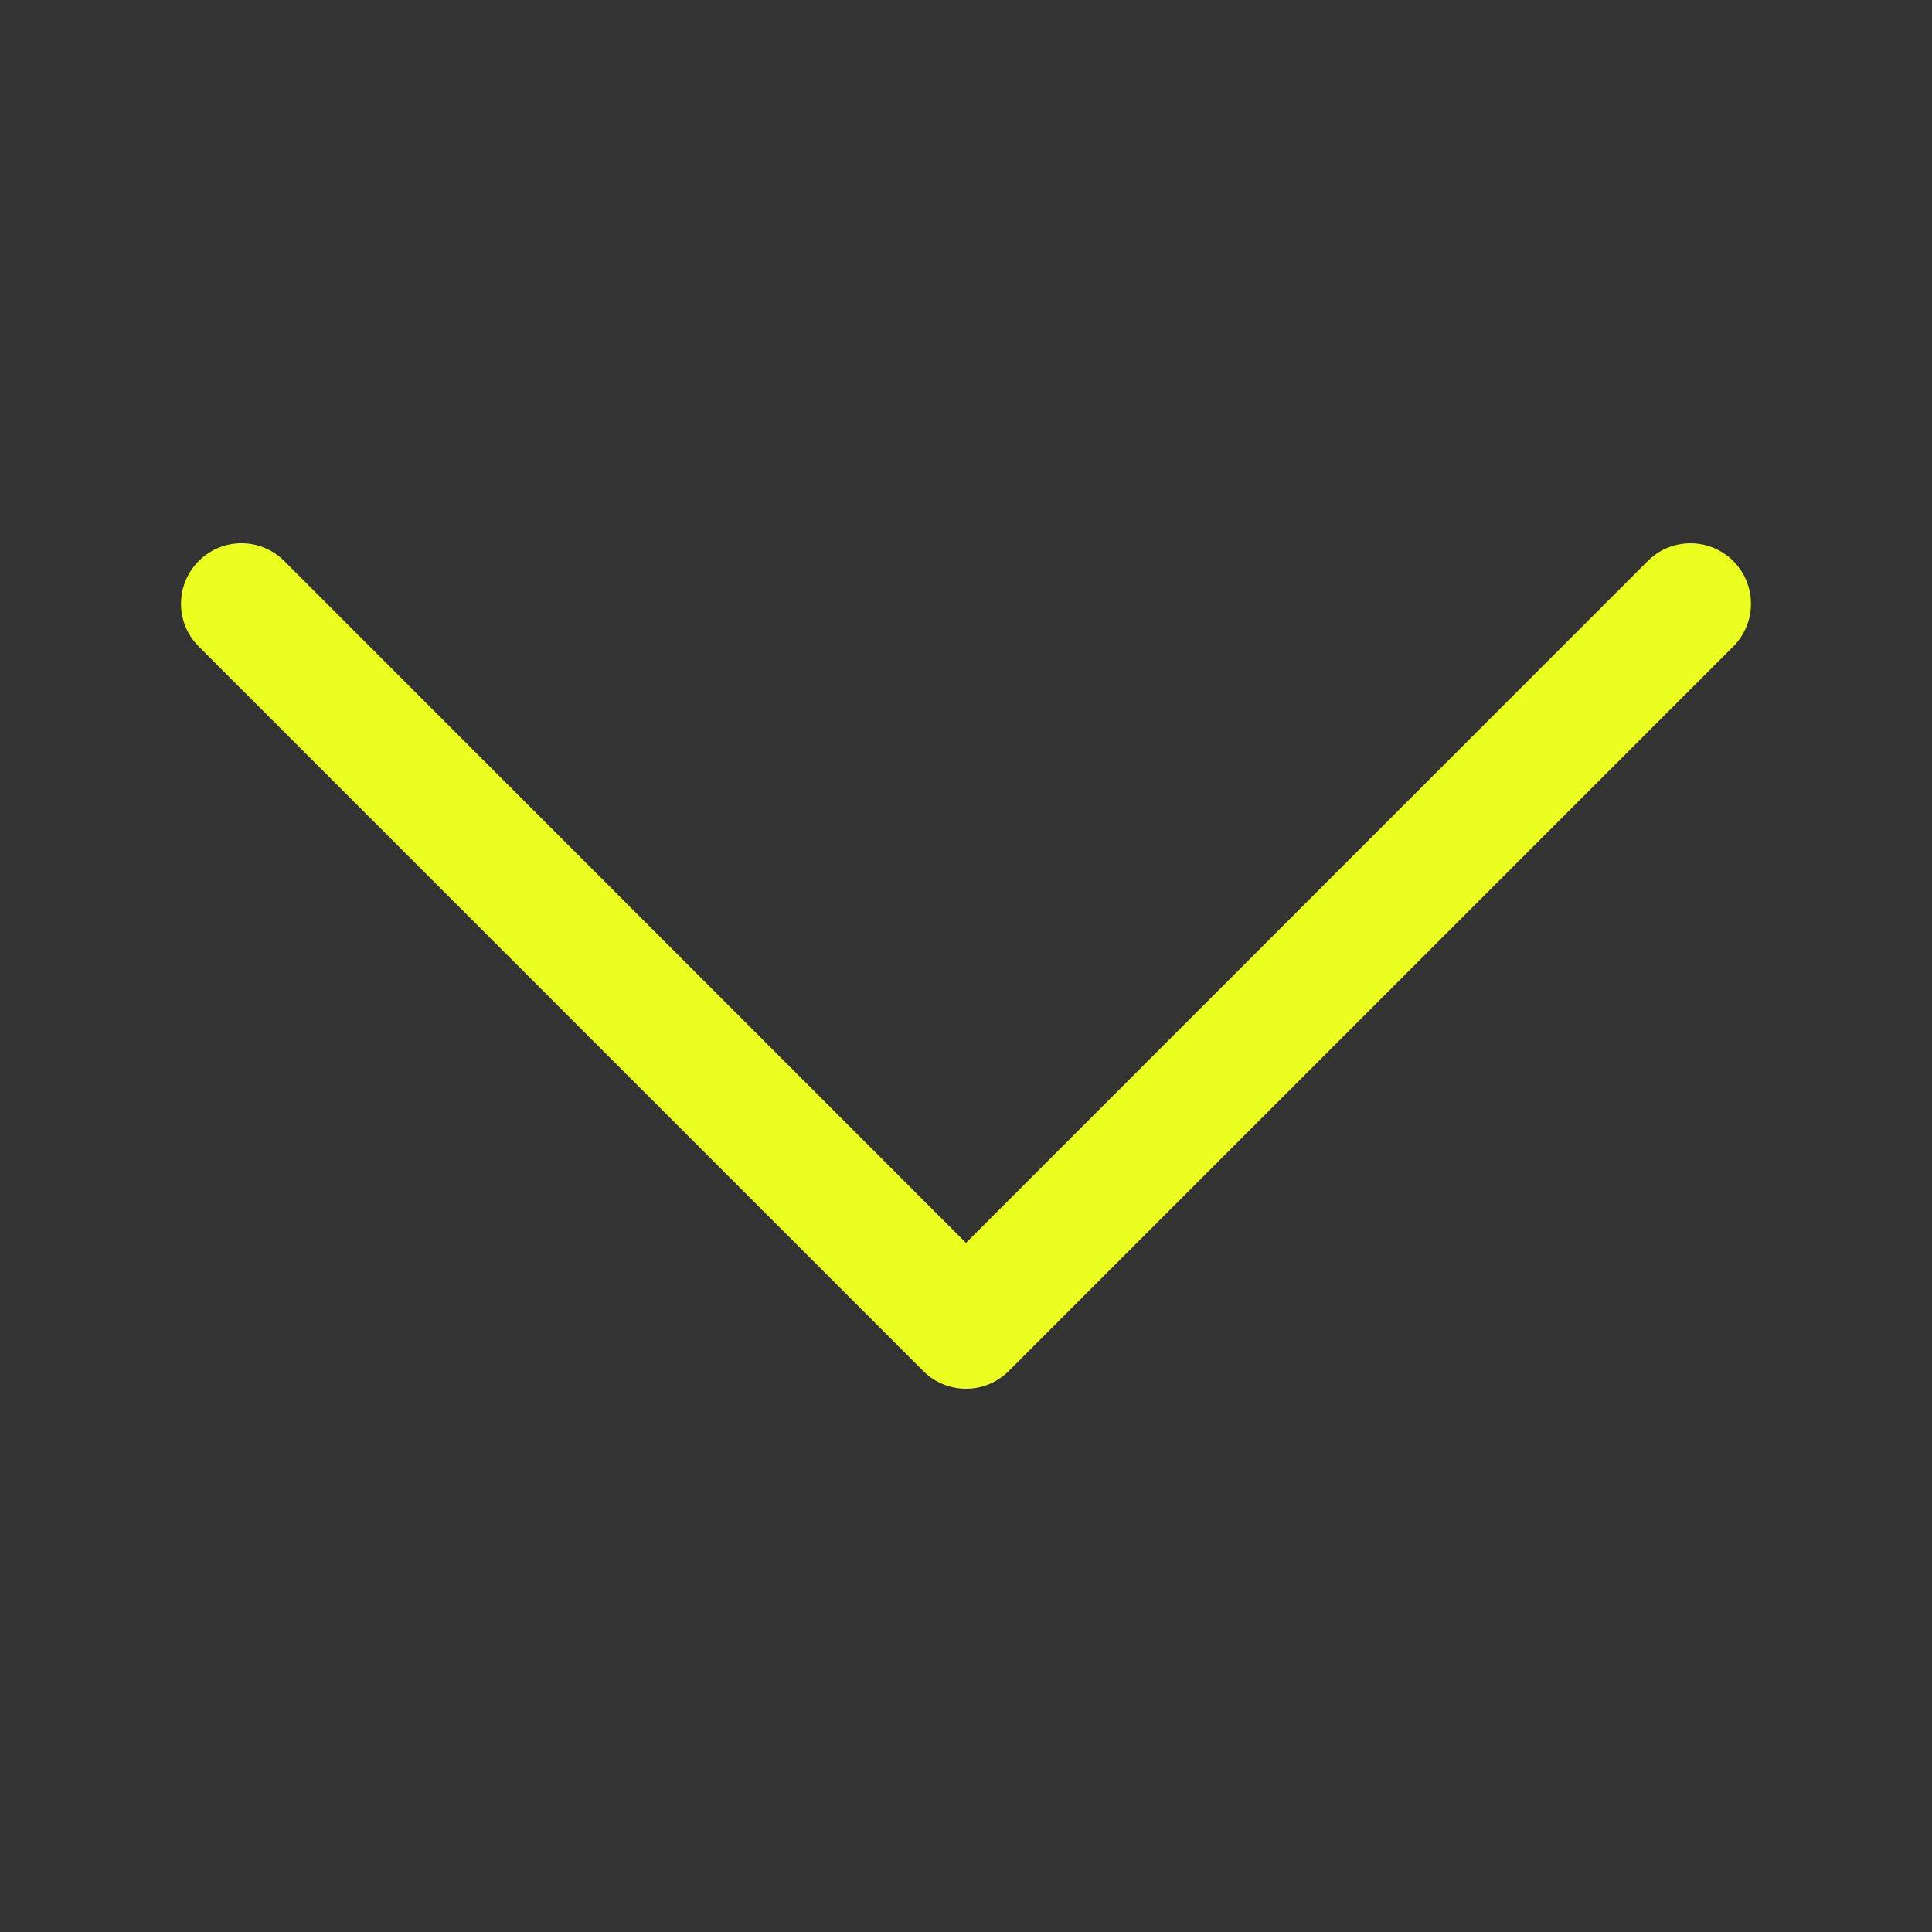  <svg class="accordion-arrow" xmlns="http://www.w3.org/2000/svg" viewBox="0 0 16 16" fill="#eaff1f">
    <rect x="0" y="0" width="16" height="16" fill="#333333" stroke="none"/>
    <path fill-rule="evenodd" d="M1.646 4.646a.5.5 0 0 1 .708 0L8 10.293l5.646-5.647a.5.5 0 0 1 .708.708l-6 6a.5.5 0 0 1-.708 0l-6-6a.5.5 0 0 1 0-.708z"/>
</svg>